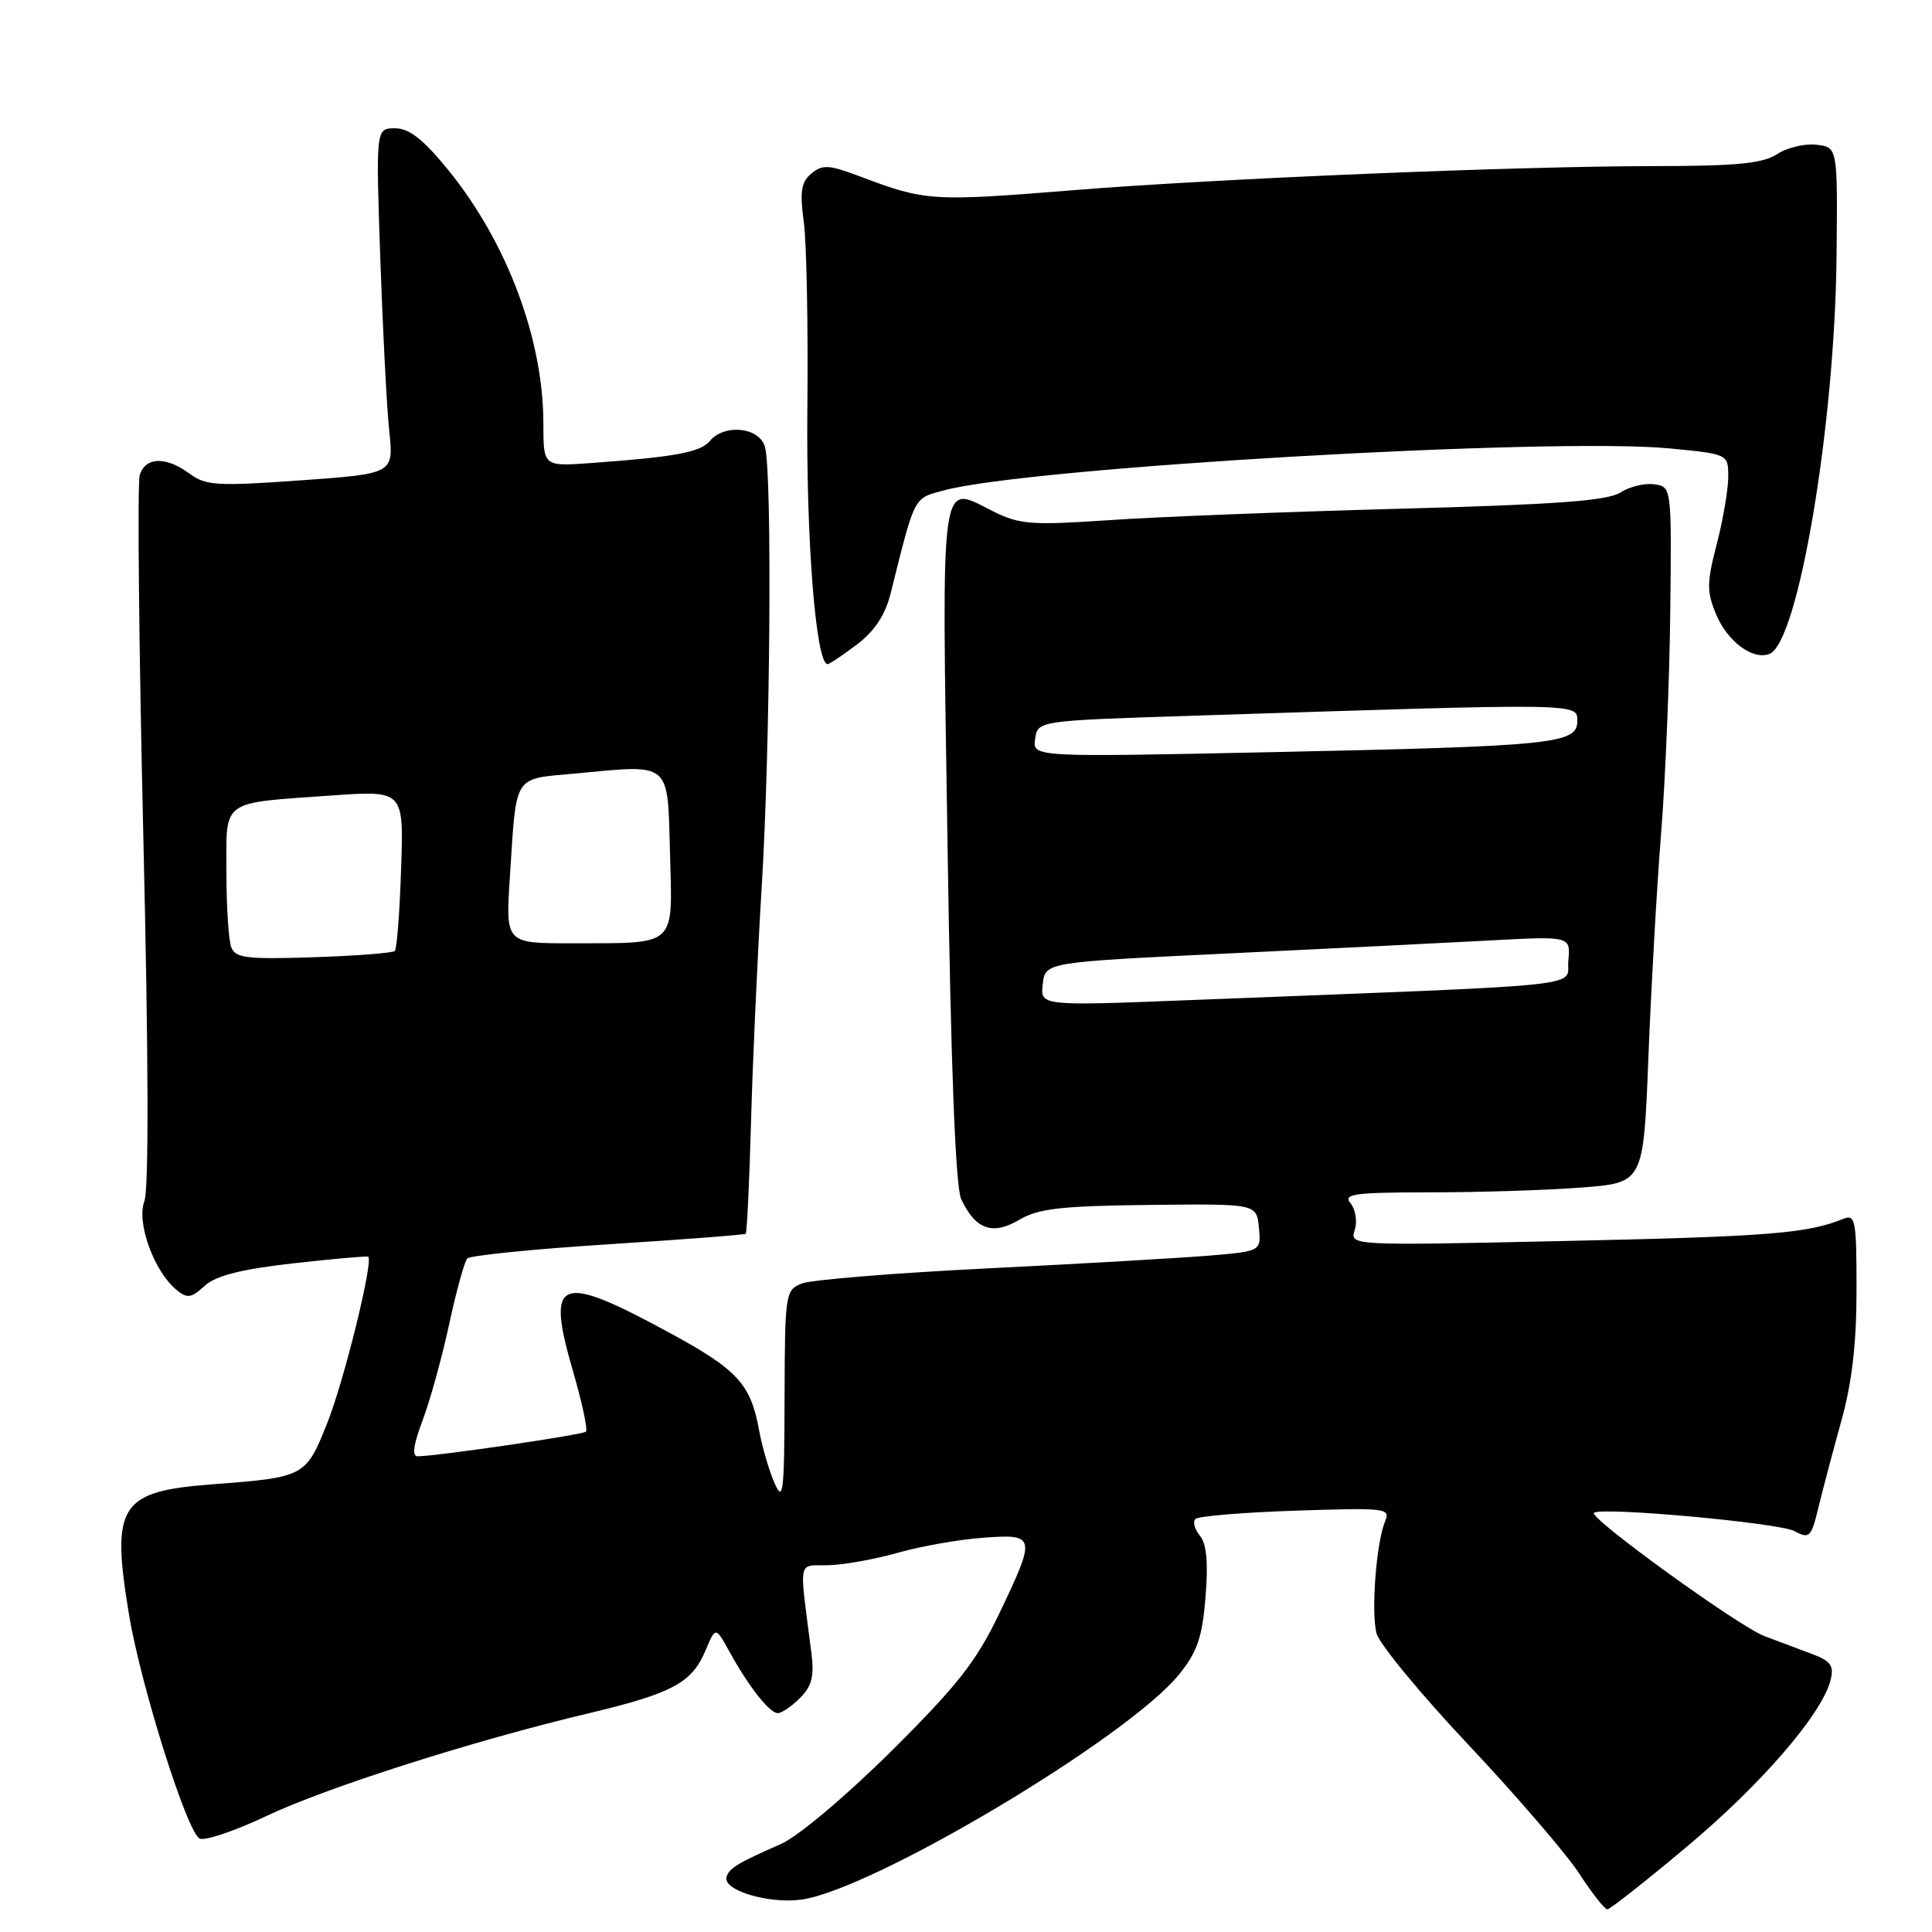<?xml version="1.0" encoding="UTF-8" standalone="no"?>
<!DOCTYPE svg PUBLIC "-//W3C//DTD SVG 1.1//EN" "http://www.w3.org/Graphics/SVG/1.1/DTD/svg11.dtd" >
<svg xmlns="http://www.w3.org/2000/svg" xmlns:xlink="http://www.w3.org/1999/xlink" version="1.1" viewBox="0 0 256 256">
 <g >
 <path fill="currentColor"
d=" M 223.56 244.66 C 233.42 236.39 241.44 227.09 242.56 222.63 C 243.04 220.71 242.60 220.10 240.07 219.15 C 238.38 218.52 235.56 217.46 233.79 216.79 C 230.40 215.51 210.52 201.14 211.21 200.46 C 212.04 199.63 235.72 201.78 237.77 202.88 C 239.76 203.94 239.99 203.72 240.95 199.76 C 241.52 197.42 242.88 192.25 243.99 188.27 C 245.40 183.22 246.00 177.99 246.00 170.91 C 246.00 161.66 245.85 160.85 244.25 161.50 C 239.50 163.44 234.35 163.85 207.67 164.43 C 178.85 165.06 178.85 165.06 179.51 162.98 C 179.87 161.84 179.62 160.25 178.96 159.45 C 177.92 158.20 179.36 158.00 189.63 157.99 C 196.16 157.99 205.16 157.70 209.63 157.35 C 217.77 156.72 217.77 156.72 218.42 140.11 C 218.78 130.97 219.53 117.65 220.10 110.50 C 220.67 103.35 221.22 90.08 221.32 81.00 C 221.50 64.50 221.50 64.50 219.19 64.17 C 217.92 63.99 215.90 64.49 214.69 65.27 C 213.01 66.35 206.17 66.86 185.50 67.41 C 170.65 67.81 153.32 68.48 147.00 68.92 C 136.70 69.62 135.10 69.50 131.65 67.78 C 124.46 64.19 124.78 61.83 125.55 111.74 C 126.00 141.67 126.61 157.30 127.37 158.91 C 129.26 162.92 131.51 163.72 135.04 161.64 C 137.59 160.13 140.57 159.79 152.31 159.66 C 166.50 159.50 166.50 159.50 166.81 162.64 C 167.11 165.79 167.11 165.79 160.31 166.37 C 156.56 166.68 143.38 167.45 131.00 168.06 C 118.62 168.67 107.49 169.58 106.25 170.07 C 104.07 170.93 104.00 171.38 103.96 185.23 C 103.93 197.85 103.77 199.15 102.62 196.50 C 101.90 194.85 100.98 191.70 100.58 189.50 C 99.47 183.39 97.73 181.50 88.77 176.63 C 73.97 168.59 72.31 169.25 75.92 181.68 C 77.13 185.83 77.90 189.43 77.64 189.70 C 77.22 190.12 58.35 192.89 55.35 192.97 C 54.57 192.99 54.77 191.46 55.98 188.25 C 56.97 185.64 58.56 179.90 59.51 175.50 C 60.46 171.10 61.54 167.17 61.91 166.76 C 62.27 166.36 70.66 165.51 80.54 164.88 C 90.42 164.25 98.64 163.62 98.81 163.48 C 98.97 163.34 99.29 156.76 99.51 148.86 C 99.72 140.96 100.36 126.85 100.93 117.50 C 102.07 98.97 102.33 62.85 101.37 59.25 C 100.66 56.60 96.00 56.10 94.04 58.45 C 92.81 59.93 89.38 60.56 78.25 61.36 C 72.00 61.81 72.00 61.81 72.00 56.12 C 72.00 44.93 67.17 32.08 59.38 22.51 C 56.07 18.45 54.22 17.00 52.35 17.00 C 49.80 17.00 49.80 17.00 50.39 34.25 C 50.72 43.74 51.25 54.03 51.58 57.13 C 52.17 62.77 52.17 62.77 39.84 63.65 C 28.77 64.44 27.25 64.35 25.12 62.76 C 21.99 60.46 19.29 60.52 18.52 62.93 C 18.19 63.99 18.40 85.51 18.99 110.76 C 19.68 139.97 19.73 157.57 19.13 159.17 C 18.06 161.98 20.39 168.43 23.36 170.89 C 24.81 172.09 25.32 172.02 27.11 170.39 C 28.60 169.03 31.90 168.19 38.84 167.40 C 44.15 166.80 48.63 166.41 48.79 166.52 C 49.51 167.07 45.58 183.03 43.35 188.59 C 40.52 195.68 40.39 195.75 28.14 196.68 C 15.85 197.61 14.69 199.41 17.09 213.92 C 18.65 223.37 24.85 243.01 26.48 243.63 C 27.24 243.92 31.19 242.58 35.26 240.65 C 43.24 236.86 62.70 230.65 78.00 227.02 C 89.09 224.38 91.68 222.99 93.49 218.69 C 94.82 215.52 94.82 215.52 96.66 218.86 C 99.22 223.51 101.97 227.00 103.07 227.00 C 103.58 227.00 104.90 226.10 106.01 224.99 C 107.58 223.42 107.91 222.10 107.51 218.99 C 105.88 206.21 105.62 207.51 109.78 207.40 C 111.83 207.35 115.97 206.60 119.00 205.74 C 122.03 204.88 127.09 203.99 130.25 203.76 C 137.28 203.24 137.33 203.51 132.36 213.90 C 129.36 220.15 126.84 223.36 118.11 232.03 C 112.11 237.98 105.76 243.33 103.50 244.33 C 97.71 246.88 96.66 247.52 96.27 248.68 C 95.69 250.44 101.76 252.30 106.16 251.71 C 115.60 250.44 149.54 230.20 156.27 221.83 C 158.65 218.87 159.32 216.91 159.74 211.60 C 160.11 207.06 159.88 204.56 158.99 203.49 C 158.29 202.64 158.02 201.64 158.40 201.27 C 158.77 200.90 164.76 200.40 171.69 200.17 C 183.73 199.77 184.27 199.83 183.52 201.62 C 182.37 204.39 181.66 213.53 182.39 216.41 C 182.73 217.79 188.22 224.45 194.59 231.21 C 200.95 237.97 207.55 245.64 209.25 248.25 C 210.95 250.86 212.63 253.00 212.98 253.00 C 213.33 253.00 218.09 249.25 223.56 244.66 Z  M 113.56 85.39 C 115.90 83.61 117.31 81.46 118.01 78.64 C 121.29 65.52 121.00 66.08 125.10 64.97 C 136.42 61.92 205.76 57.92 221.25 59.42 C 229.00 60.17 229.00 60.17 229.00 63.19 C 229.00 64.85 228.32 68.85 227.48 72.09 C 226.15 77.23 226.14 78.39 227.39 81.40 C 228.90 85.01 232.25 87.50 234.46 86.65 C 238.26 85.20 243.13 56.40 243.35 34.00 C 243.50 19.50 243.50 19.50 240.69 19.18 C 239.14 19.00 236.79 19.56 235.47 20.43 C 233.58 21.66 230.13 22.00 219.29 22.01 C 201.19 22.01 161.36 23.66 142.50 25.18 C 123.36 26.72 122.71 26.68 113.85 23.34 C 109.85 21.83 108.97 21.78 107.52 22.99 C 106.16 24.11 105.96 25.36 106.51 29.44 C 106.88 32.22 107.09 43.32 106.98 54.11 C 106.80 71.43 108.11 88.00 109.66 88.00 C 109.92 88.00 111.67 86.82 113.56 85.39 Z  M 138.17 130.40 C 138.50 127.50 138.50 127.50 162.50 126.35 C 175.70 125.72 191.37 124.94 197.31 124.62 C 208.12 124.04 208.12 124.04 207.81 127.27 C 207.46 130.89 212.47 130.37 157.67 132.52 C 137.84 133.30 137.84 133.30 138.17 130.40 Z  M 30.64 125.51 C 30.29 124.59 30.00 120.10 30.00 115.53 C 30.00 105.81 29.10 106.46 44.03 105.40 C 53.50 104.74 53.50 104.74 53.15 115.12 C 52.96 120.83 52.59 125.72 52.32 126.00 C 52.06 126.28 47.21 126.65 41.56 126.84 C 32.69 127.13 31.19 126.95 30.64 125.51 Z  M 67.56 116.25 C 68.46 102.38 67.89 103.27 76.28 102.49 C 89.05 101.29 88.45 100.78 88.78 113.12 C 89.11 125.62 89.83 124.96 75.74 124.99 C 66.99 125.00 66.99 125.00 67.56 116.25 Z  M 137.16 97.91 C 137.50 95.50 137.50 95.50 158.00 94.84 C 209.85 93.16 209.00 93.14 209.00 95.56 C 209.00 98.57 205.85 98.88 168.22 99.67 C 136.82 100.33 136.82 100.33 137.16 97.91 Z "/>
</g>
</svg>